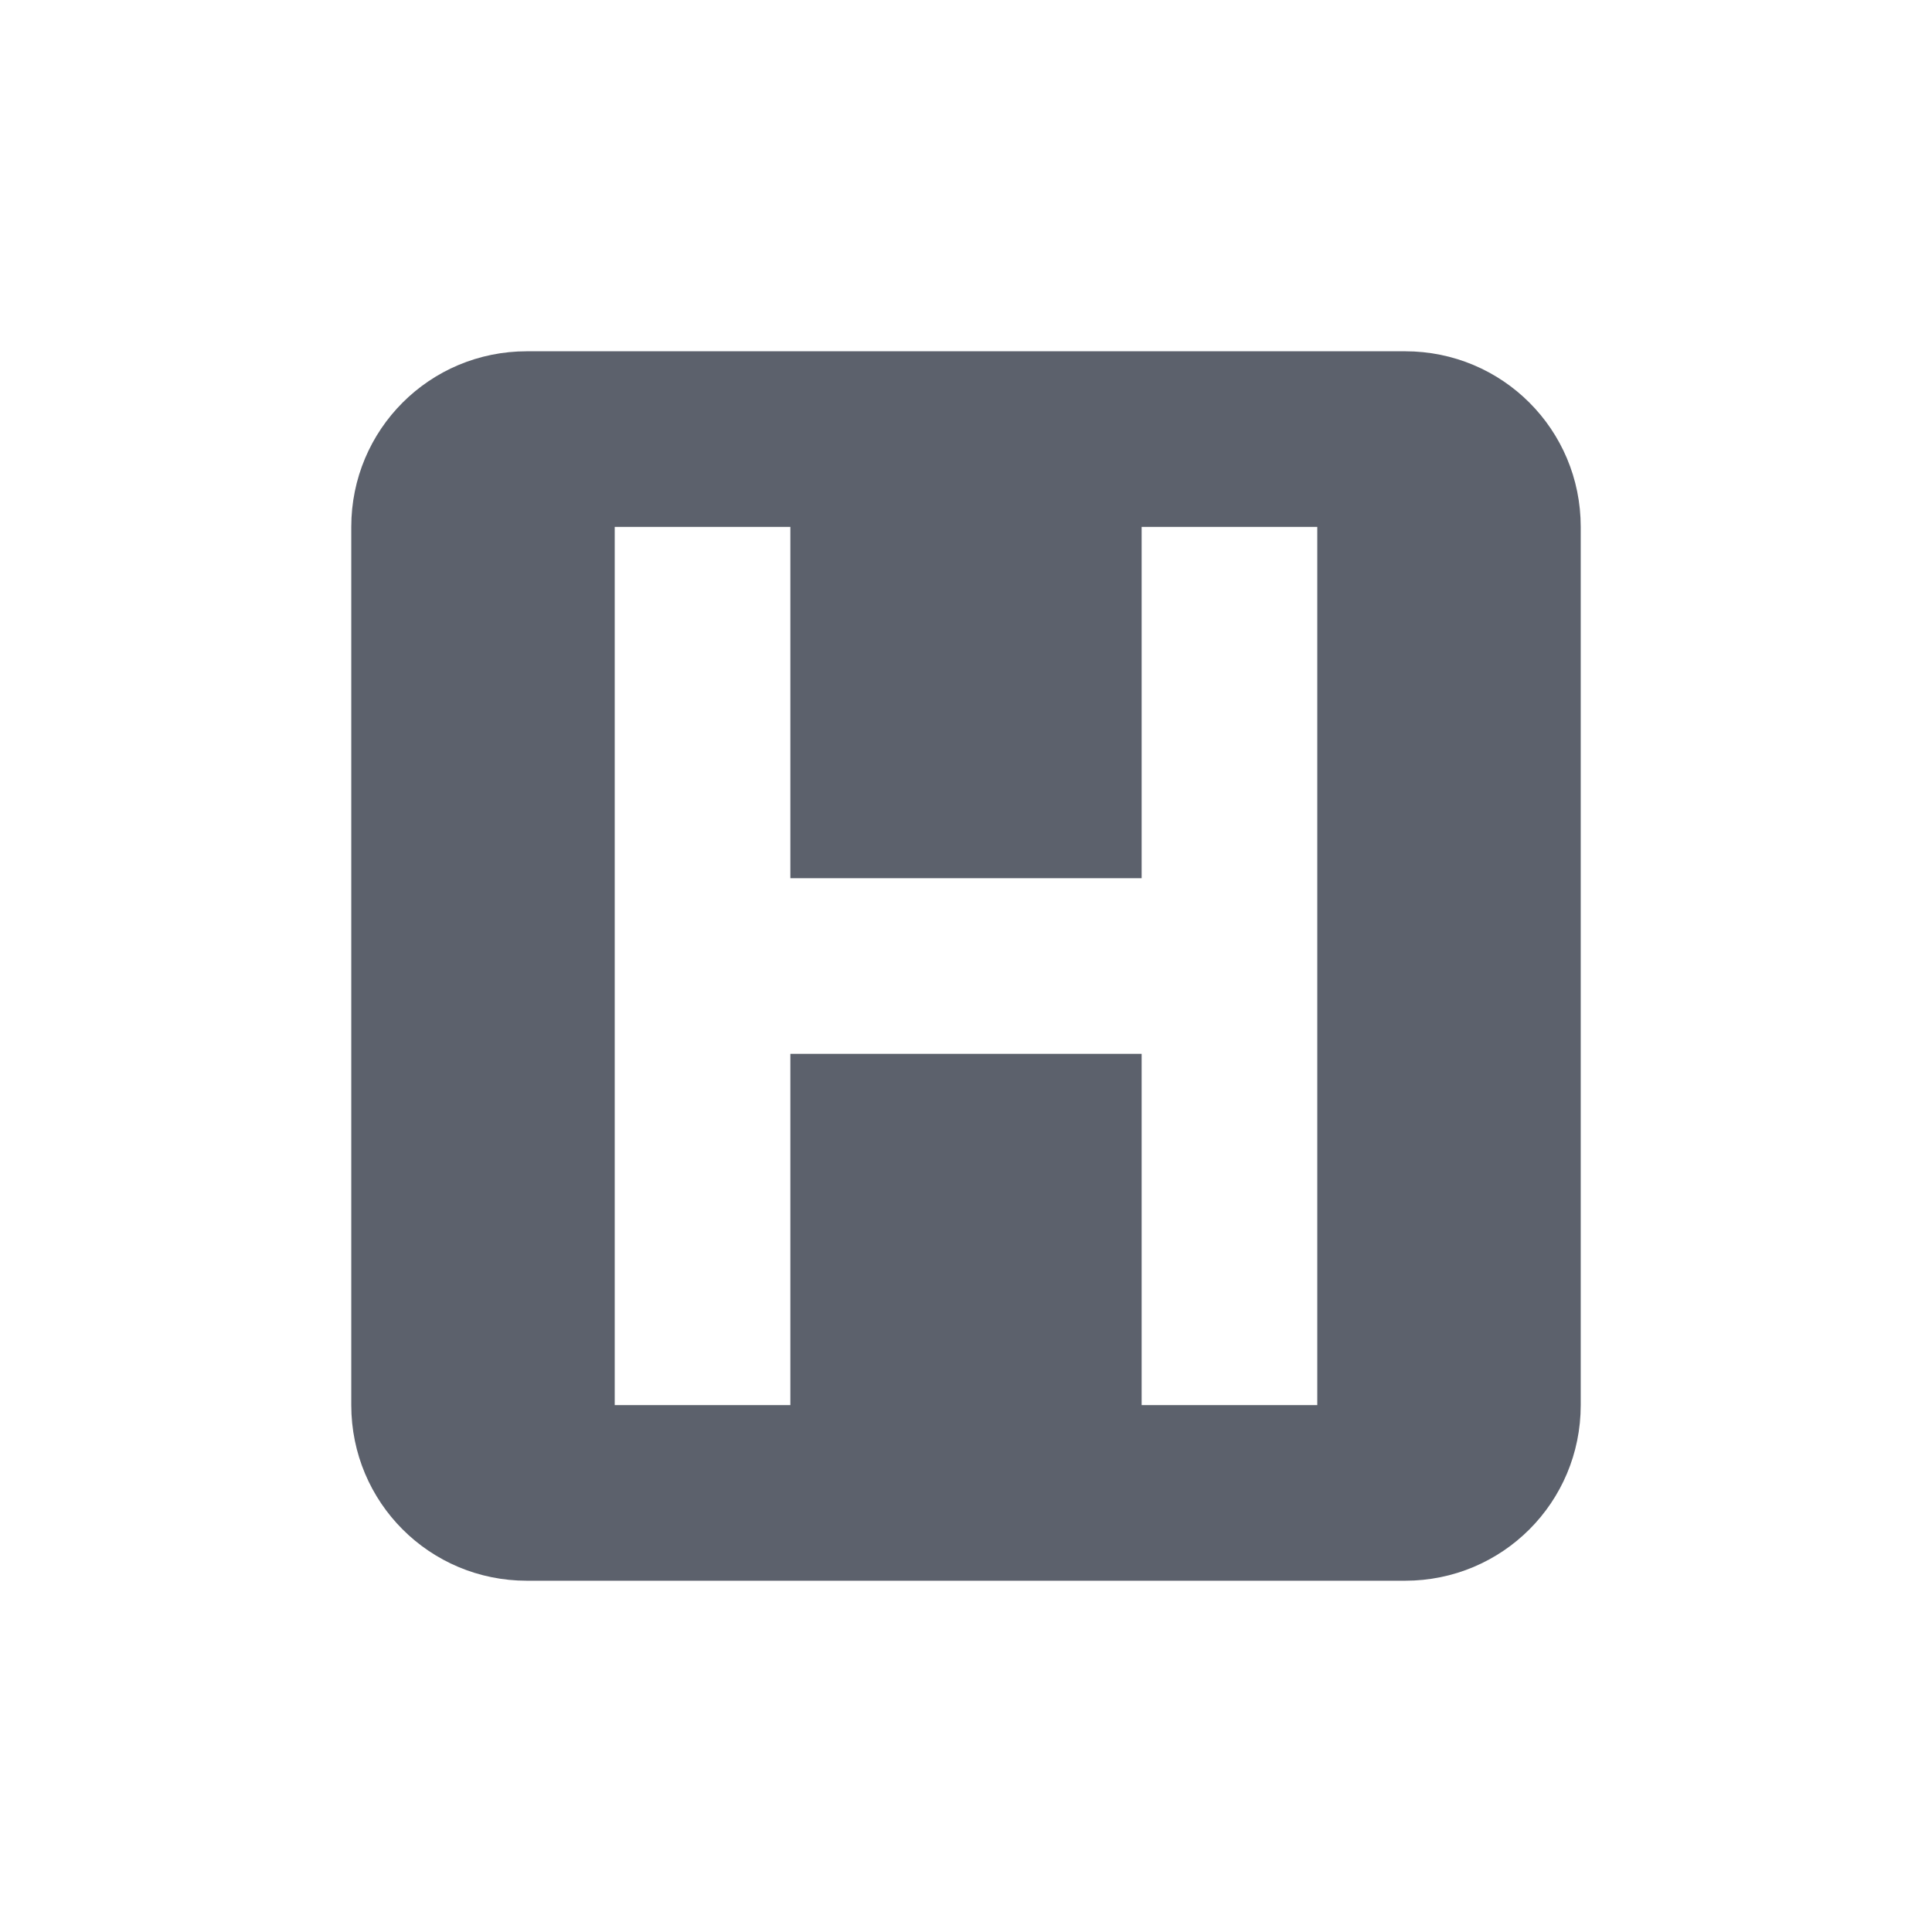 <svg height="22" width="22" xmlns="http://www.w3.org/2000/svg"><path d="m6 4c-1.108 0-2 .892-2 2v10c0 1.108.892 2 2 2h10c1.108 0 2-.892 2-2v-10c0-1.108-.892-2-2-2zm1 2h2v4h4v-4h2v10h-2v-4h-4v4h-2z" fill="#5c616c"/></svg>